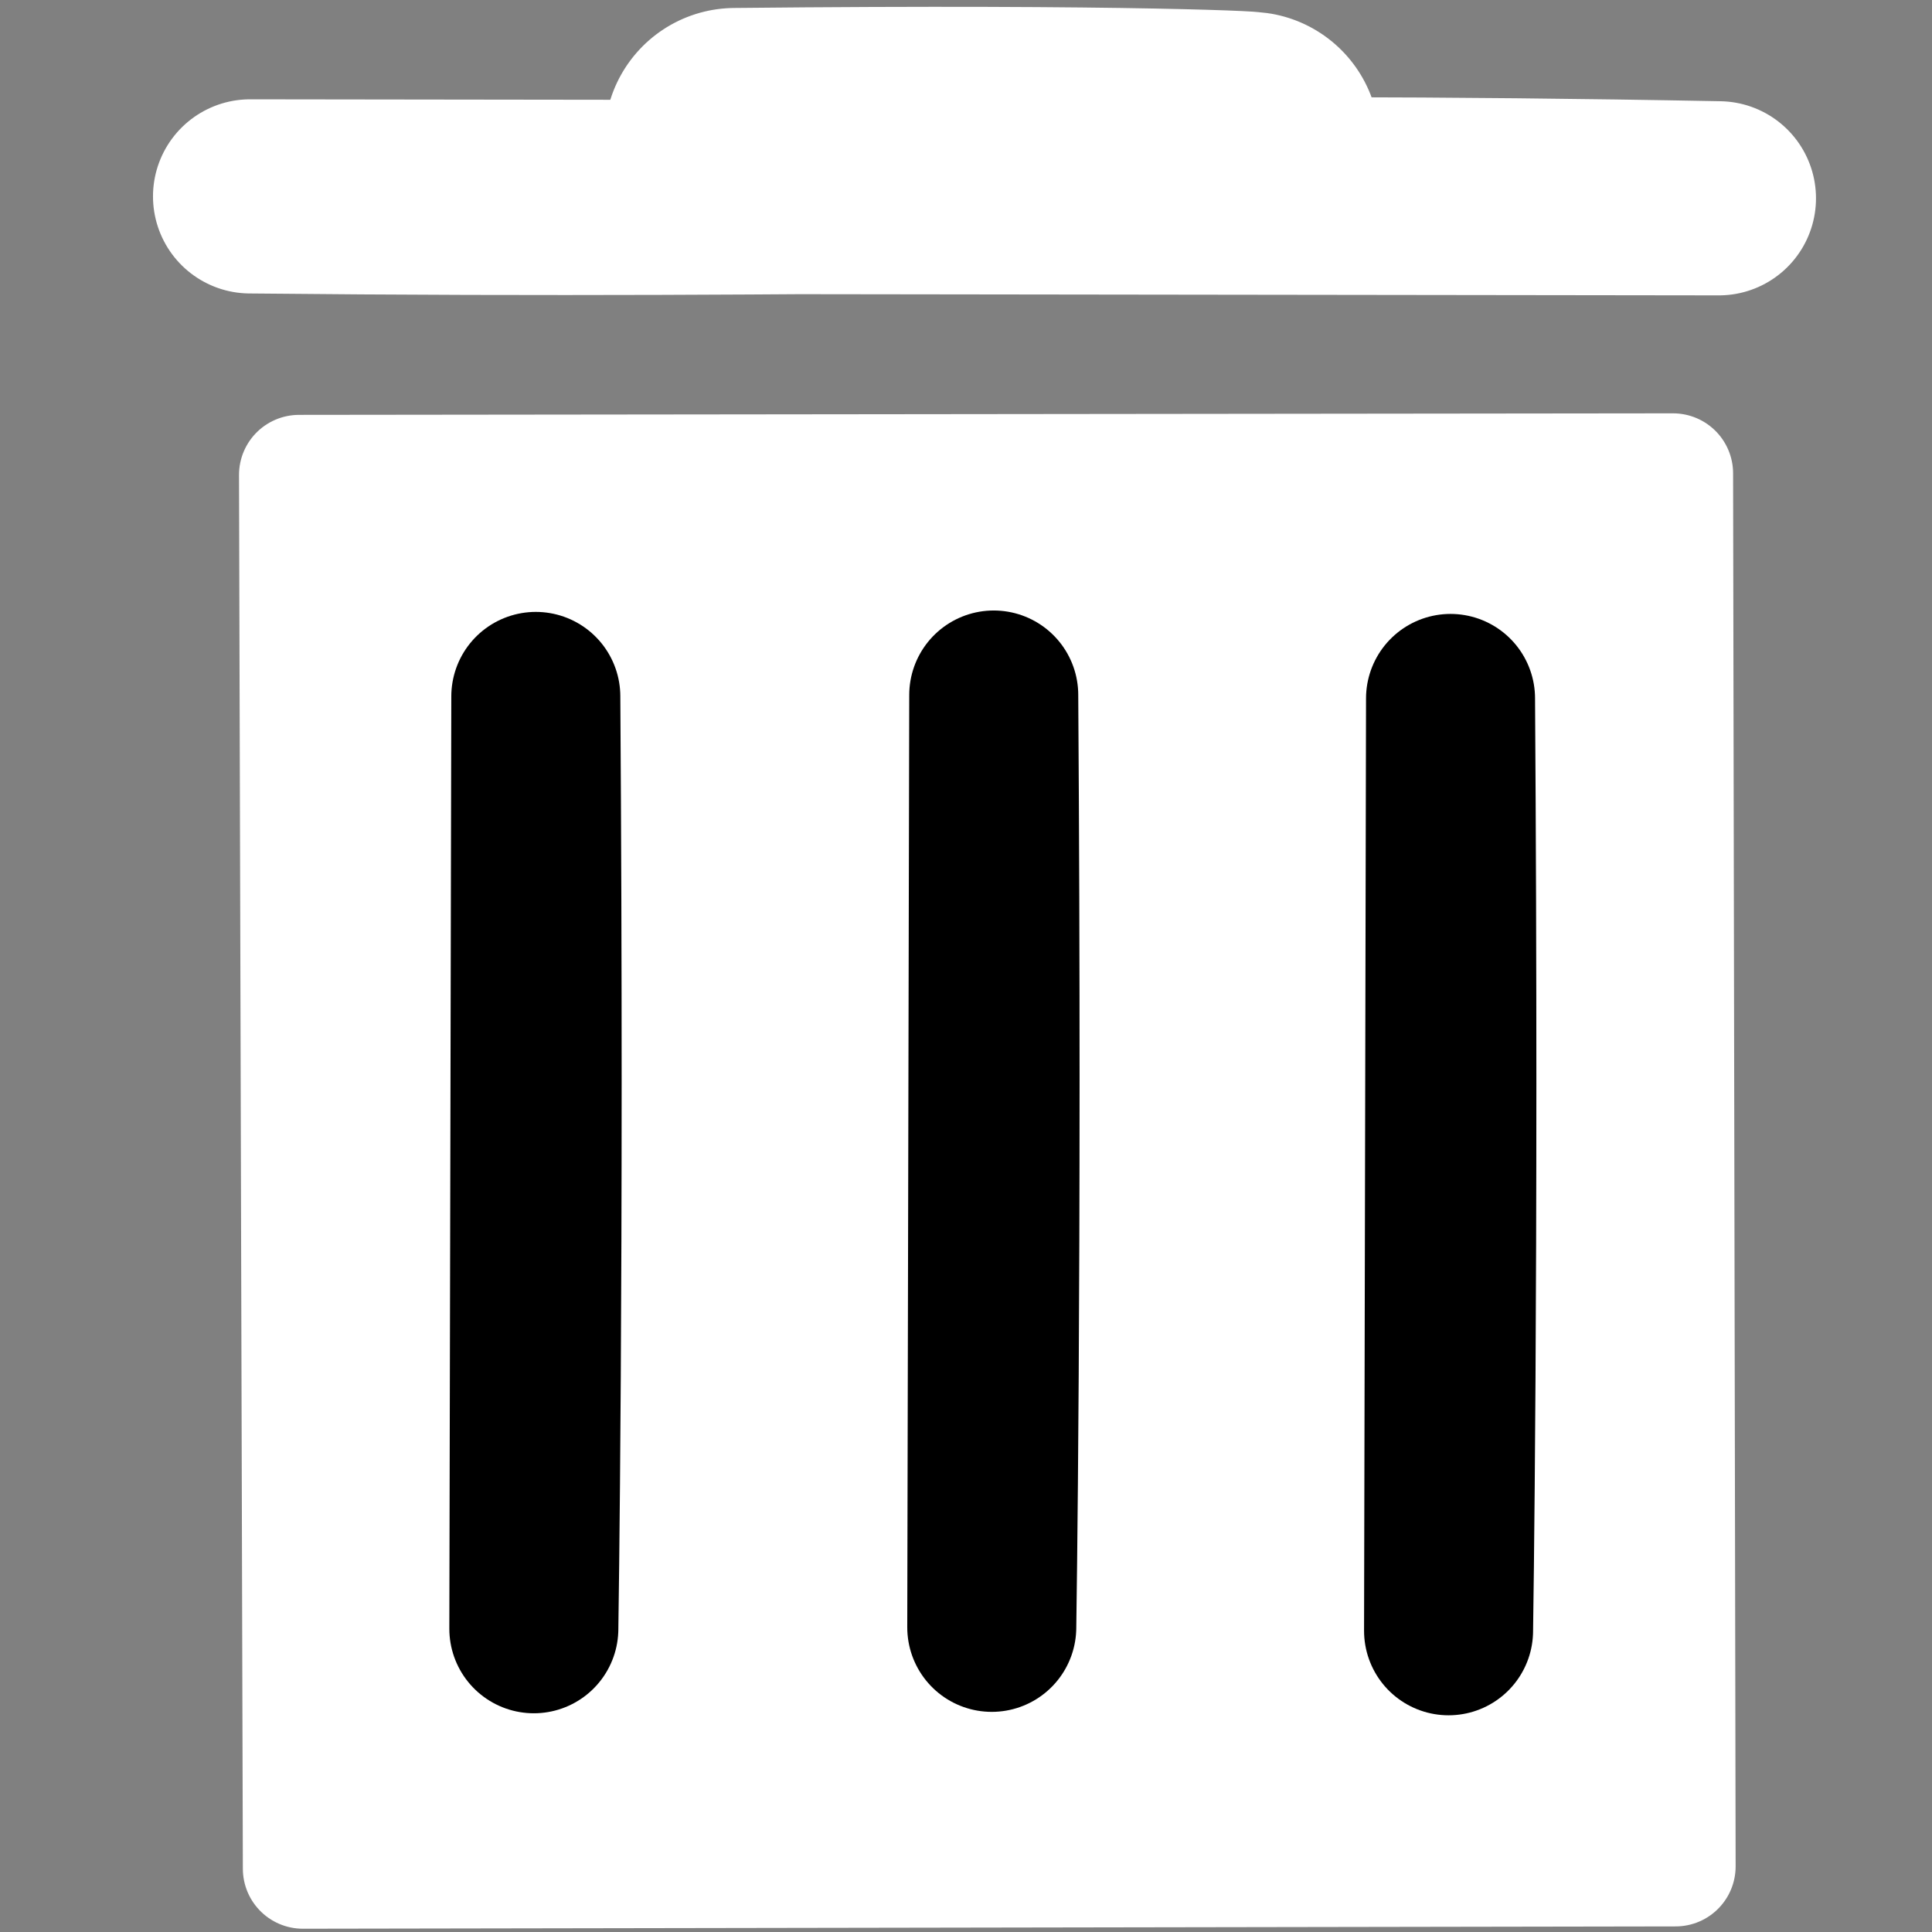 <?xml version="1.0" encoding="UTF-8" standalone="no"?>
<svg
   version="1.1"
   id="Capa_1"
   x="0px"
   y="0px"
   viewBox="0 0 288.824 288.824"
   style="enable-background:new 0 0 288.824 288.824;"
   xml:space="preserve"
   sodipodi:docname="trash2.svg"
   inkscape:version="1.2 (dc2aedaf03, 2022-05-15)"
   xmlns:inkscape="http://www.inkscape.org/namespaces/inkscape"
   xmlns:sodipodi="http://sodipodi.sourceforge.net/DTD/sodipodi-0.dtd"
   xmlns="http://www.w3.org/2000/svg"
   xmlns:svg="http://www.w3.org/2000/svg"
   xmlns:rdf="http://www.w3.org/1999/02/22-rdf-syntax-ns#"
   xmlns:cc="http://creativecommons.org/ns#"
   xmlns:dc="http://purl.org/dc/elements/1.1/"><rect x="0" y="0" width="288.824" height="288.824" fill="#808080" stroke="none"/><defs
   id="defs50" /><sodipodi:namedview
   pagecolor="#ffffff"
   bordercolor="#666666"
   borderopacity="1"
   objecttolerance="10"
   gridtolerance="10"
   guidetolerance="10"
   inkscape:pageopacity="0"
   inkscape:pageshadow="2"
   inkscape:window-width="1920"
   inkscape:window-height="991"
   id="namedview48"
   showgrid="false"
   inkscape:snap-object-midpoints="true"
   inkscape:zoom="1.9458216"
   inkscape:cx="31.606186"
   inkscape:cy="164.19799"
   inkscape:window-x="2855"
   inkscape:window-y="1791"
   inkscape:window-maximized="1"
   inkscape:current-layer="g15"
   inkscape:showpageshadow="2"
   inkscape:pagecheckerboard="0"
   inkscape:deskcolor="#d1d1d1" />

<g
   id="g17">
</g>
<g
   id="g19">
</g>
<g
   id="g21">
</g>
<g
   id="g23">
</g>
<g
   id="g25">
</g>
<g
   id="g27">
</g>
<g
   id="g29">
</g>
<g
   id="g31">
</g>
<g
   id="g33">
</g>
<g
   id="g35">
</g>
<g
   id="g37">
</g>
<g
   id="g39">
</g>
<g
   id="g41">
</g>
<g
   id="g43">
</g>
<g
   id="g45">
</g>
<g
   id="g888"
   transform="matrix(0.805,0,0,0.805,56.269,0)"><g
     id="g15">
	
	<g
   id="g3"
   style="stroke:#000000;stroke-opacity:1"
   transform="matrix(1.297,0,0,1.36,7.27,-117.284)">
	</g>
	<g
   id="g5"
   style="stroke:#000000;stroke-opacity:1"
   transform="matrix(1.297,0,0,1.36,7.27,-117.284)">
	</g>
	<g
   id="g7"
   style="stroke:#000000;stroke-opacity:1"
   transform="matrix(1.297,0,0,1.36,7.27,-117.284)">
	</g>
	<g
   id="g9"
   style="stroke:#000000;stroke-opacity:1"
   transform="matrix(1.297,0,0,1.36,7.27,-117.284)">
	</g>
	<g
   id="g11"
   style="stroke:#000000;stroke-opacity:1"
   transform="matrix(1.297,0,0,1.36,7.27,-117.284)">
	</g>
	<g
   id="g13"
   style="stroke:#000000;stroke-opacity:1"
   transform="matrix(1.297,0,0,1.36,7.27,-117.284)">
	</g>
<g
   id="g3-0"
   style="stroke:#000000;stroke-opacity:1"
   transform="matrix(-1.28,-0.216,0.206,-1.343,236.166,397.221)">
	</g><g
   id="g5-1"
   style="stroke:#000000;stroke-opacity:1"
   transform="matrix(-1.28,-0.216,0.206,-1.343,236.166,397.221)">
	</g><g
   id="g7-0"
   style="stroke:#000000;stroke-opacity:1"
   transform="matrix(-1.28,-0.216,0.206,-1.343,236.166,397.221)">
	</g><g
   id="g9-7"
   style="stroke:#000000;stroke-opacity:1"
   transform="matrix(-1.28,-0.216,0.206,-1.343,236.166,397.221)">
	</g><g
   id="g11-0"
   style="stroke:#000000;stroke-opacity:1"
   transform="matrix(-1.28,-0.216,0.206,-1.343,236.166,397.221)">
	</g><g
   id="g13-9"
   style="stroke:#000000;stroke-opacity:1"
   transform="matrix(-1.28,-0.216,0.206,-1.343,236.166,397.221)">
	</g><path
   style="fill:#ffffff;fill-opacity:1;stroke:#ffffff;stroke-width:22.291;stroke-linecap:round;stroke-linejoin:round;stroke-miterlimit:6.6;stroke-dasharray:none;stroke-opacity:1"
   d="M -13.653,347.033 241.275,346.604 240.804,87.906 -14.368,88.19 Z"
   id="path3661"
   sodipodi:nodetypes="ccccc" /><path
   style="fill:#ffffff;fill-opacity:1;stroke:#ffffff;stroke-width:36.056;stroke-linecap:round;stroke-linejoin:round;stroke-miterlimit:6.6;stroke-dasharray:none;stroke-opacity:1"
   d="m -23.459,36.471 272.776,0.354 C 142.028,34.799 91.496,37.642 -23.459,36.471 Z"
   id="path3663"
   sodipodi:nodetypes="ccc" /><path
   style="fill:#ffffff;fill-opacity:1;stroke:#ffffff;stroke-width:48.506;stroke-linecap:round;stroke-linejoin:round;stroke-miterlimit:6.6;stroke-dasharray:none;stroke-opacity:1"
   d="m 66.599,25.733 c 73.839,-0.765 101.007,0.774 94.677,0.774 -4.828,5.682 -55.127,1.26 -94.677,-0.774 z"
   id="path3690"
   sodipodi:nodetypes="ccc" /><path
   style="fill:#1e1e1e;fill-opacity:1;stroke:#000000;stroke-width:31.387;stroke-linecap:round;stroke-linejoin:round;stroke-miterlimit:6.6;stroke-dasharray:none;stroke-opacity:1"
   d="m 29.605,129.329 c 0.723,105.556 -0.366,173.146 -0.366,173.146 z"
   id="path6027"
   sodipodi:nodetypes="ccc" /><path
   style="fill:#1e1e1e;fill-opacity:1;stroke:#000000;stroke-width:31.387;stroke-linecap:round;stroke-linejoin:round;stroke-miterlimit:6.6;stroke-dasharray:none;stroke-opacity:1"
   d="m 114.646,129.067 c 0.723,105.556 -0.366,173.146 -0.366,173.146 z"
   id="path6027-3"
   sodipodi:nodetypes="ccc" /><path
   style="fill:#1e1e1e;fill-opacity:1;stroke:#000000;stroke-width:31.387;stroke-linecap:round;stroke-linejoin:round;stroke-miterlimit:6.6;stroke-dasharray:none;stroke-opacity:1"
   d="m 199.477,129.704 c 0.723,105.556 -0.366,173.146 -0.366,173.146 z"
   id="path6027-8"
   sodipodi:nodetypes="ccc" /></g></g></svg>
